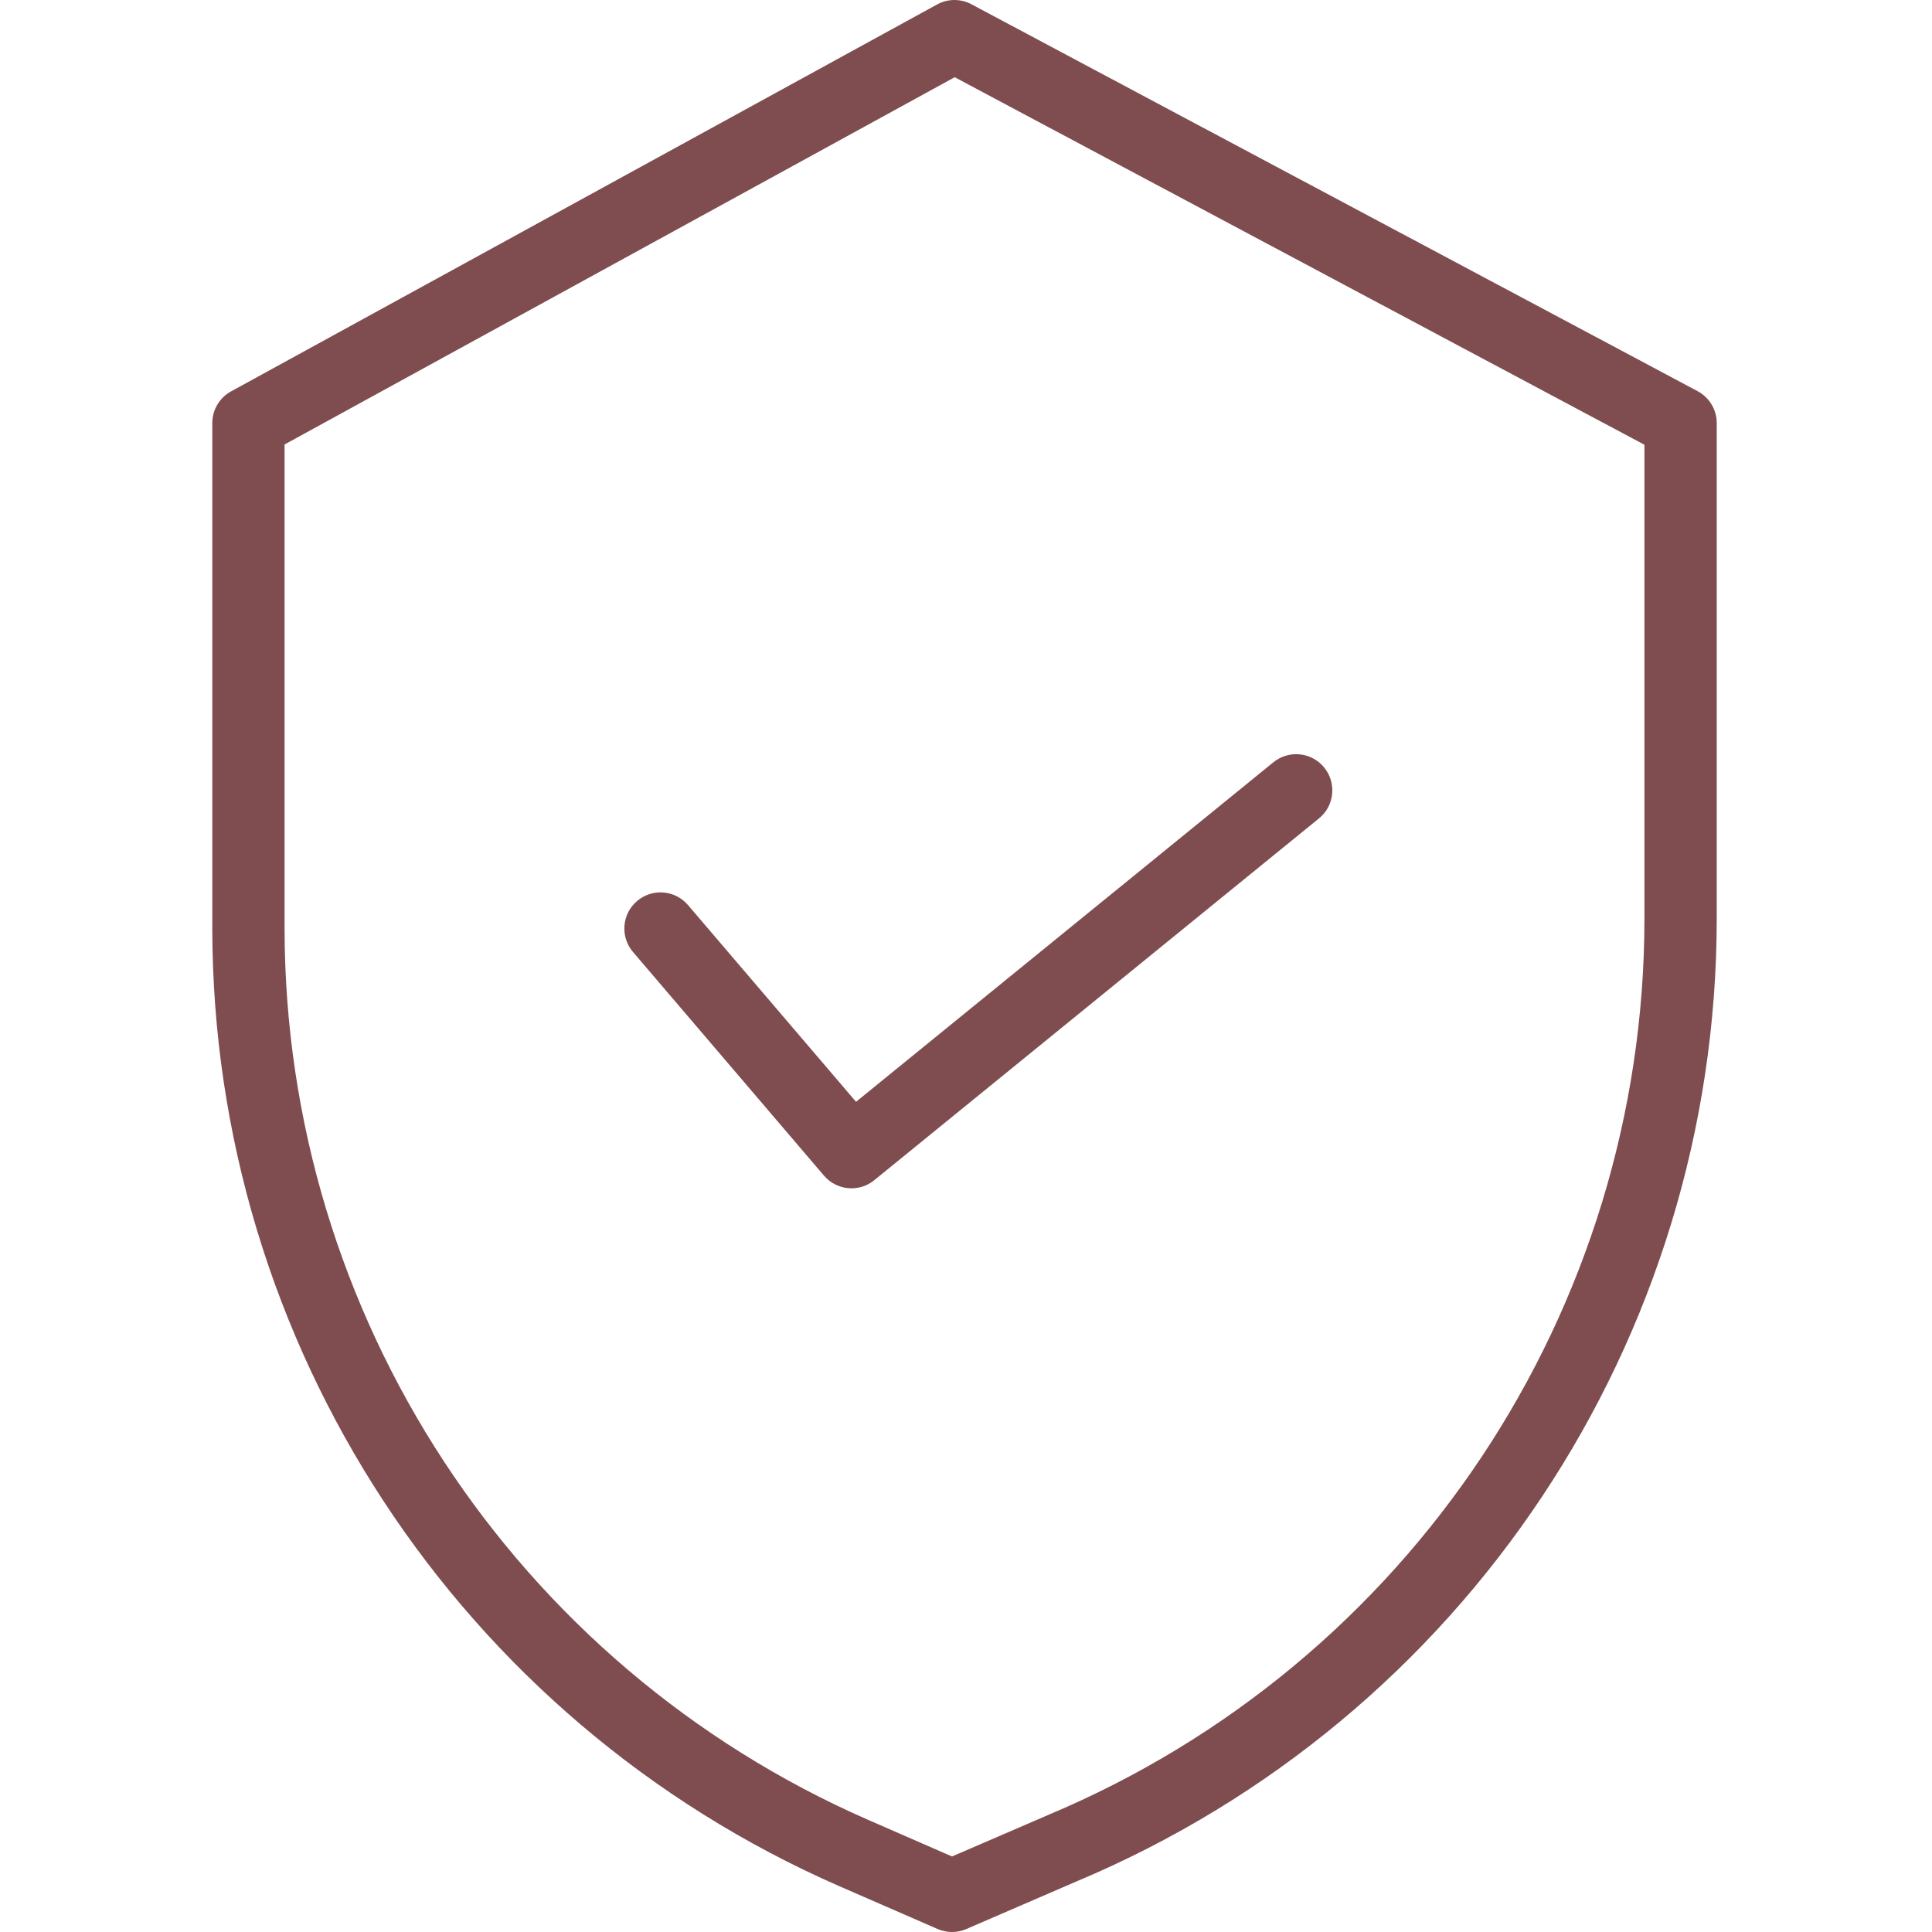 <svg width="62" height="62" viewBox="0 0 62 62" fill="none" xmlns="http://www.w3.org/2000/svg">
<g id="security 1" clip-path="url(#clip0_1_2116)">
<path id="Vector" d="M54.478 12.553L31.175 0.137C30.83 -0.048 30.415 -0.045 30.072 0.143L7.415 12.56C7.043 12.764 6.813 13.153 6.813 13.577V29.797C6.826 43.13 14.726 55.191 26.942 60.533L30.087 61.903C30.381 62.032 30.715 62.032 31.01 61.905L34.553 60.374C46.996 55.149 55.091 42.97 55.092 29.475V13.577C55.092 13.149 54.856 12.755 54.478 12.553ZM52.772 29.475C52.769 42.04 45.231 53.377 33.645 58.24L33.637 58.244L30.551 59.576L27.87 58.406C16.499 53.434 9.145 42.208 9.132 29.797V14.264L30.637 2.478L52.772 14.273V29.475Z" fill="#7F4D4F"/>
<path id="Vector_2" d="M22.078 29.044C21.662 28.557 20.93 28.499 20.443 28.916C19.955 29.331 19.898 30.064 20.314 30.551L26.442 37.727C26.851 38.206 27.568 38.272 28.056 37.874L42.328 26.263C42.825 25.859 42.9 25.128 42.495 24.631C42.092 24.134 41.361 24.058 40.863 24.463L27.471 35.358L22.078 29.044Z" fill="#7F4D4F"/>
</g>
<defs>
<clipPath id="clip0_1_2116">
<rect width="62" height="62" fill="white"/>
</clipPath>
</defs>
</svg>

